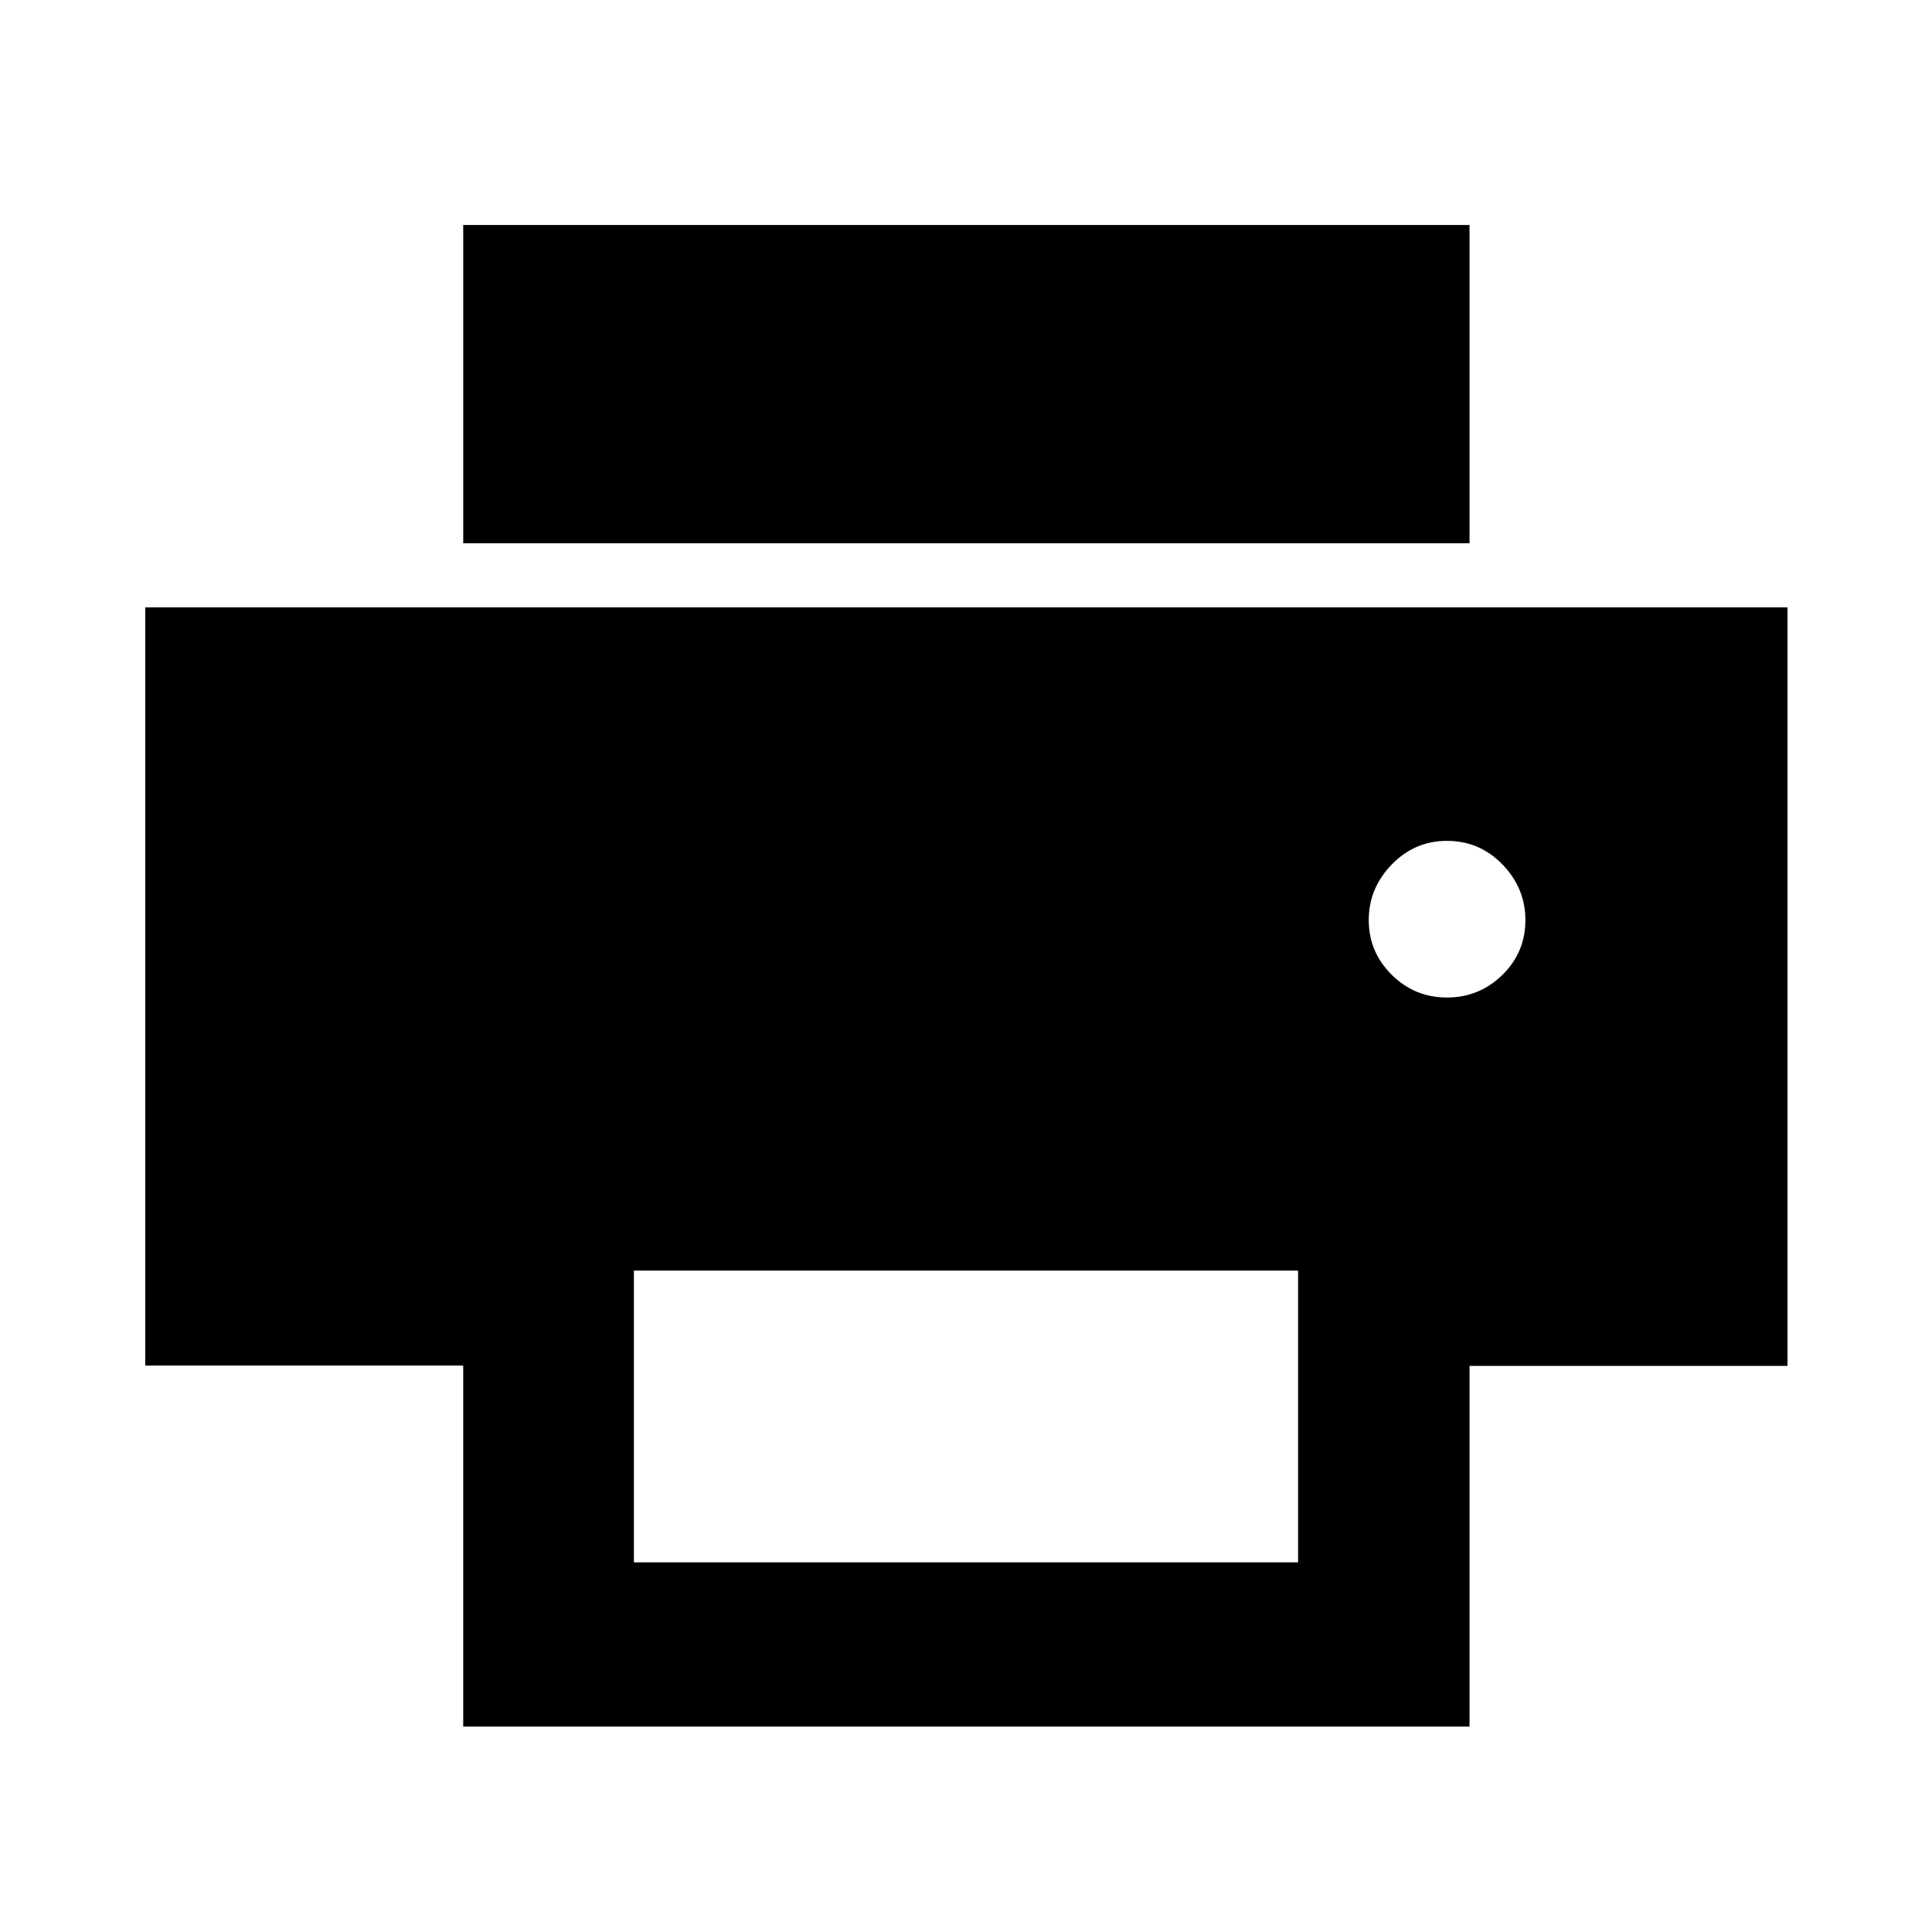 <svg xmlns="http://www.w3.org/2000/svg" height="40" viewBox="0 -960 960 960" width="40"><path d="M230.17-690.04V-848.2H730.2v158.16H230.17Zm488.8 225.7q16.04 0 27.52-11.21 11.47-11.2 11.47-27.26 0-15.85-11.37-27.61t-27.62-11.76q-16.04 0-27.44 11.76-11.41 11.76-11.41 27.61t11.41 27.16q11.4 11.31 27.44 11.31ZM314.99-183.68h330.02v-144.97H314.99v144.97Zm-84.82 81.61v-179.41h-158V-658.2H888.2v376.9h-158v179.23H230.17Z"/></svg>